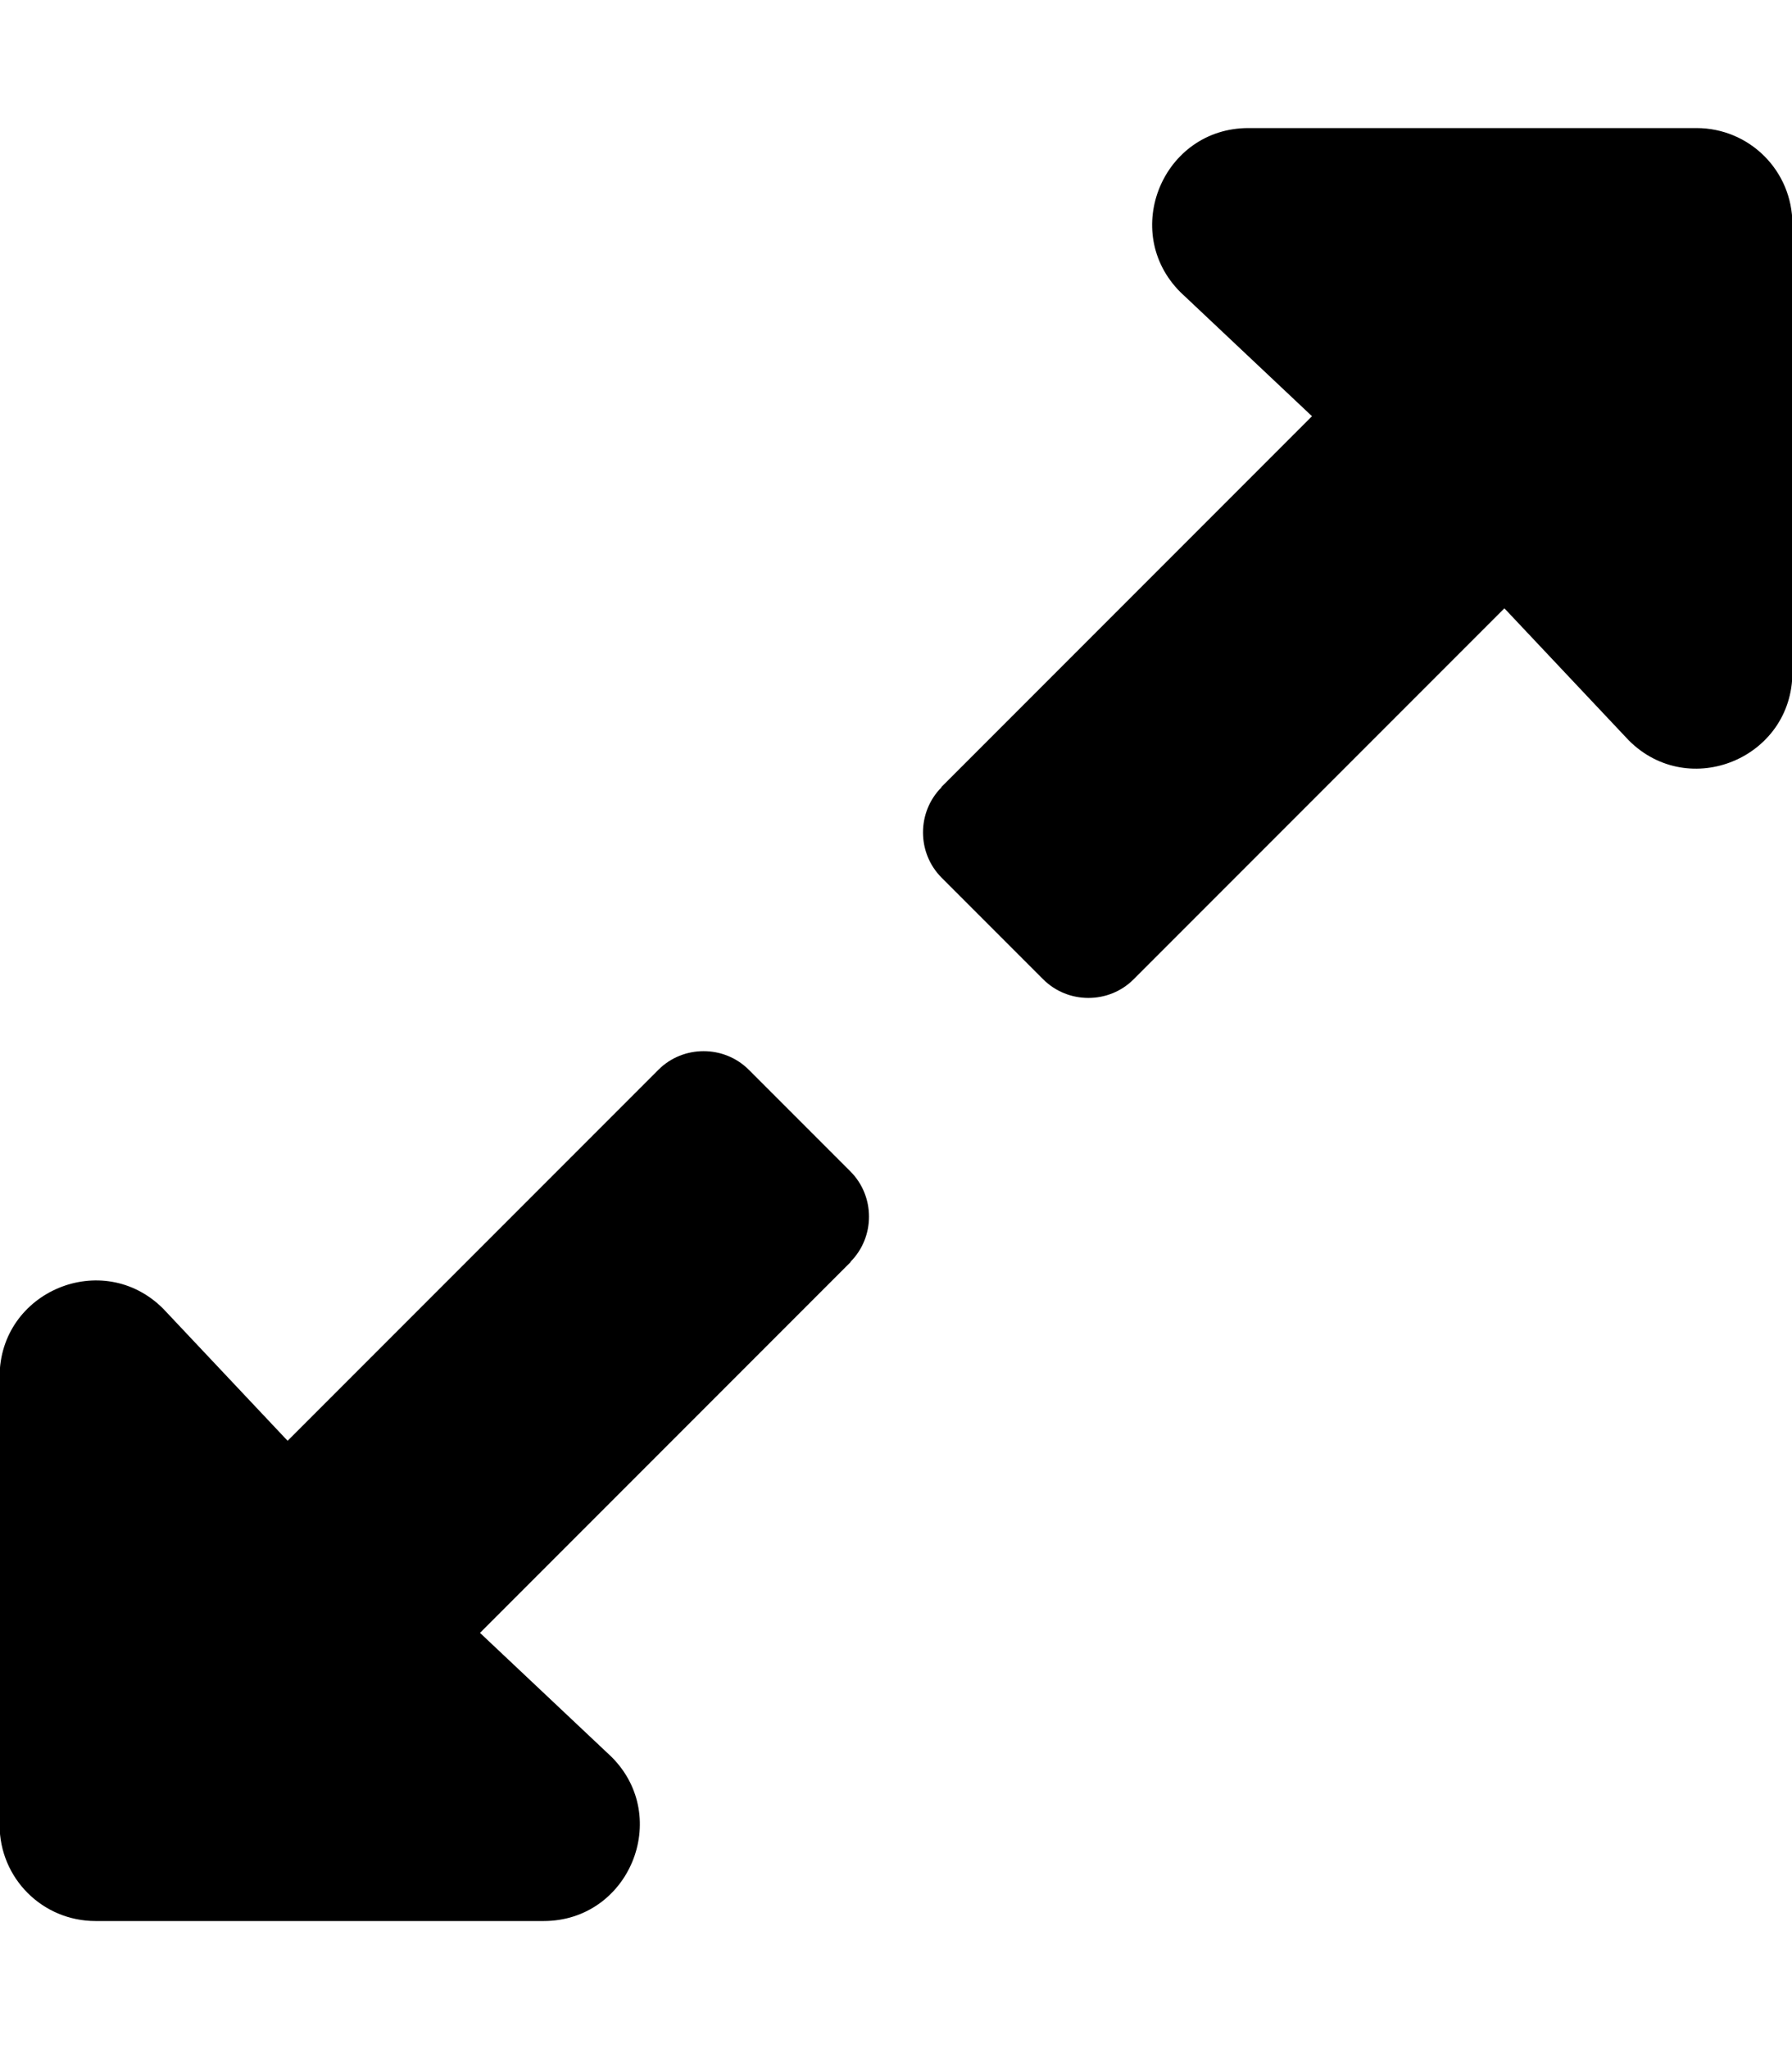 <svg xmlns="http://www.w3.org/2000/svg" width="100%" height="100%" viewBox="0 0 448 512"><path fill="currentColor" d="M212.7 315.3l-92.7 92.7 32.9 31c15.1 15.1 4.4 41-17 41h-112c-13.3 0-24-10.7-24-24v-112c0-21.4 25.8-32.1 40.9-17l31.1 33 92.7-92.7c6.2-6.2 16.4-6.2 22.6 0l25.4 25.4c6.2 6.2 6.2 16.4 0 22.6zM235.3 196.7l92.7-92.7-32.9-31c-15.1-15.1-4.4-41 17-41h112c13.3 0 24 10.7 24 24v112c0 21.4-25.8 32.1-40.9 17l-31.1-33-92.7 92.7c-6.2 6.2-16.4 6.2-22.6 0l-25.4-25.4c-6.2-6.2-6.2-16.4 0-22.6z" /></svg>